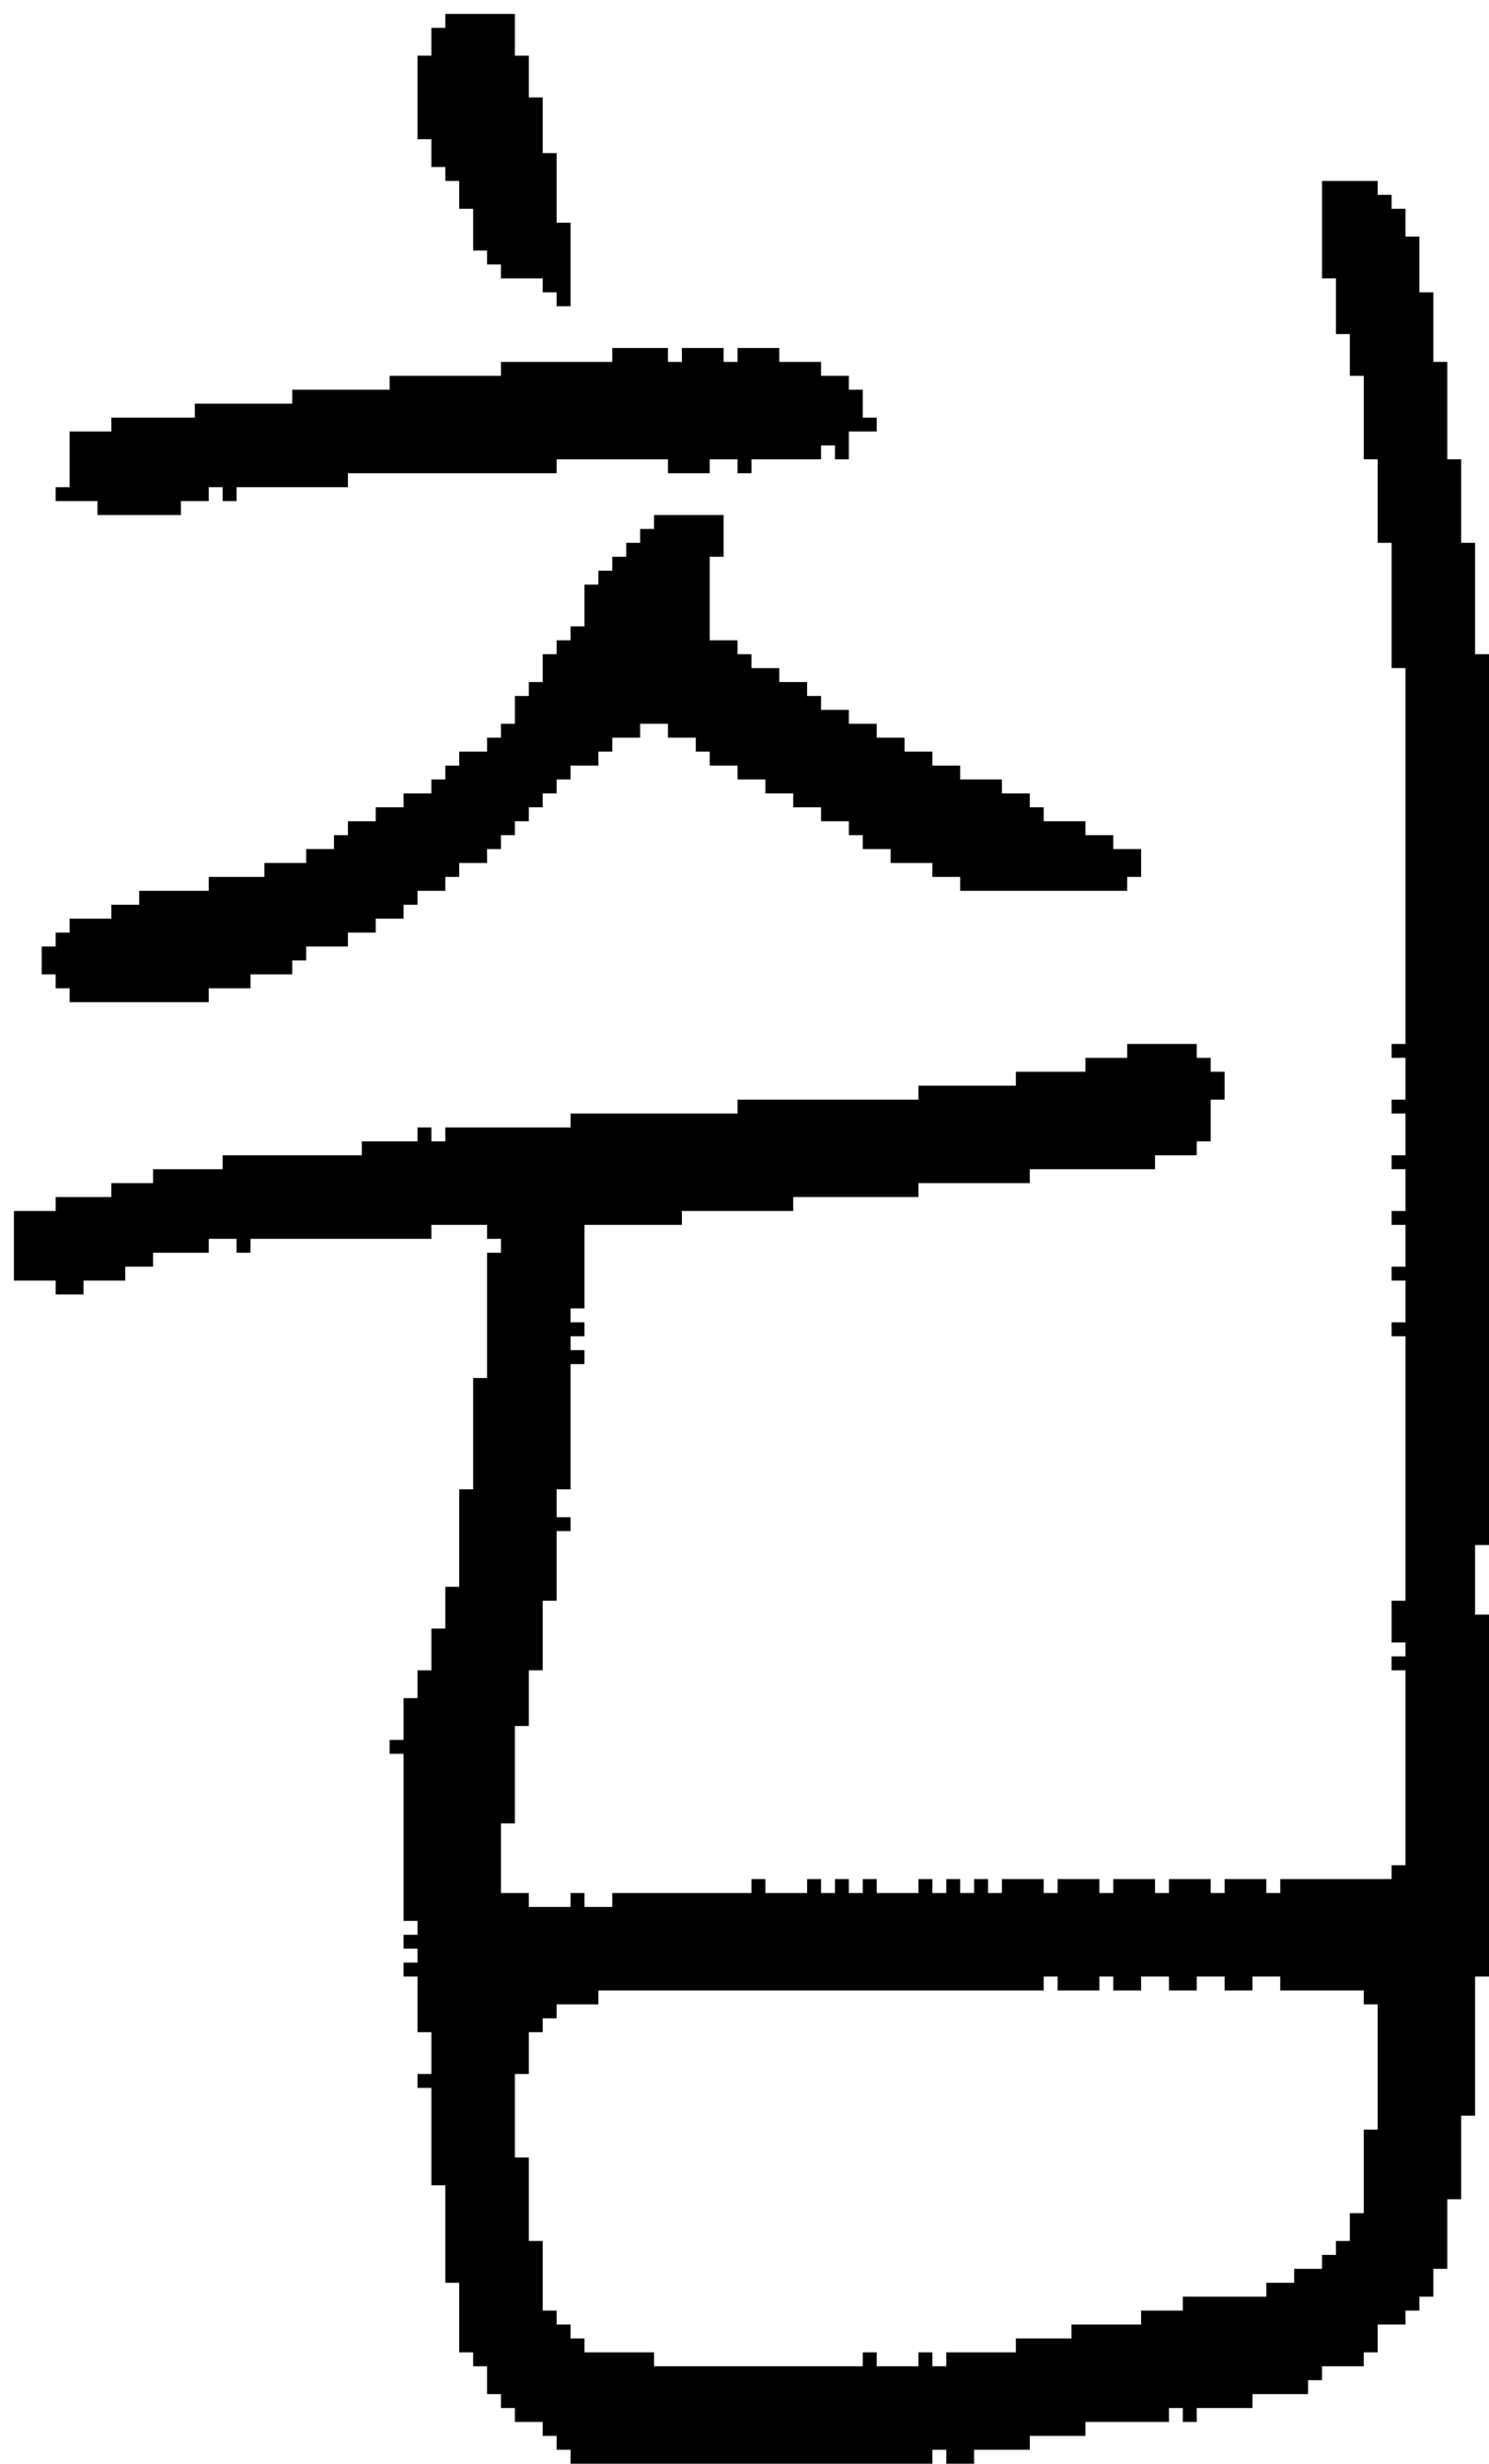 <?xml version="1.0" encoding="UTF-8" standalone="no"?>
<!DOCTYPE svg PUBLIC "-//W3C//DTD SVG 1.1//EN" 
  "http://www.w3.org/Graphics/SVG/1.1/DTD/svg11.dtd">
<svg width="107" height="177"
     xmlns="http://www.w3.org/2000/svg" version="1.1">
 <path d="  M 35,99  L 34,99  L 34,107  L 33,107  L 33,114  L 32,114  L 32,117  L 31,117  L 31,120  L 30,120  L 30,122  L 29,122  L 29,125  L 28,125  L 28,126  L 29,126  L 29,138  L 30,138  L 30,139  L 29,139  L 29,140  L 30,140  L 30,141  L 29,141  L 29,142  L 30,142  L 30,146  L 31,146  L 31,149  L 30,149  L 30,150  L 31,150  L 31,157  L 32,157  L 32,164  L 33,164  L 33,169  L 34,169  L 34,170  L 35,170  L 35,172  L 36,172  L 36,173  L 37,173  L 37,174  L 39,174  L 39,175  L 40,175  L 40,176  L 41,176  L 41,177  L 67,177  L 67,176  L 68,176  L 68,177  L 70,177  L 70,176  L 74,176  L 74,175  L 78,175  L 78,174  L 84,174  L 84,173  L 85,173  L 85,174  L 86,174  L 86,173  L 90,173  L 90,172  L 94,172  L 94,171  L 95,171  L 95,170  L 98,170  L 98,169  L 99,169  L 99,167  L 101,167  L 101,166  L 102,166  L 102,165  L 103,165  L 103,163  L 104,163  L 104,158  L 105,158  L 105,152  L 106,152  L 106,142  L 107,142  L 107,116  L 106,116  L 106,111  L 107,111  L 107,47  L 106,47  L 106,39  L 105,39  L 105,33  L 104,33  L 104,26  L 103,26  L 103,21  L 102,21  L 102,17  L 101,17  L 101,15  L 100,15  L 100,14  L 99,14  L 99,13  L 95,13  L 95,20  L 96,20  L 96,24  L 97,24  L 97,27  L 98,27  L 98,33  L 99,33  L 99,39  L 100,39  L 100,48  L 101,48  L 101,75  L 100,75  L 100,76  L 101,76  L 101,79  L 100,79  L 100,80  L 101,80  L 101,83  L 100,83  L 100,84  L 101,84  L 101,87  L 100,87  L 100,88  L 101,88  L 101,91  L 100,91  L 100,92  L 101,92  L 101,95  L 100,95  L 100,96  L 101,96  L 101,115  L 100,115  L 100,118  L 101,118  L 101,119  L 100,119  L 100,120  L 101,120  L 101,134  L 100,134  L 100,135  L 92,135  L 92,136  L 91,136  L 91,135  L 88,135  L 88,136  L 87,136  L 87,135  L 84,135  L 84,136  L 83,136  L 83,135  L 80,135  L 80,136  L 79,136  L 79,135  L 76,135  L 76,136  L 75,136  L 75,135  L 72,135  L 72,136  L 71,136  L 71,135  L 70,135  L 70,136  L 69,136  L 69,135  L 68,135  L 68,136  L 67,136  L 67,135  L 66,135  L 66,136  L 63,136  L 63,135  L 62,135  L 62,136  L 61,136  L 61,135  L 60,135  L 60,136  L 59,136  L 59,135  L 58,135  L 58,136  L 55,136  L 55,135  L 54,135  L 54,136  L 44,136  L 44,137  L 42,137  L 42,136  L 41,136  L 41,137  L 38,137  L 38,136  L 36,136  L 36,131  L 37,131  L 37,124  L 38,124  L 38,120  L 39,120  L 39,115  L 40,115  L 40,110  L 41,110  L 41,109  L 40,109  L 40,107  L 41,107  L 41,98  L 42,98  L 42,97  L 41,97  L 41,96  L 42,96  L 42,95  L 41,95  L 41,94  L 42,94  L 42,88  L 49,88  L 49,87  L 57,87  L 57,86  L 66,86  L 66,85  L 74,85  L 74,84  L 83,84  L 83,83  L 86,83  L 86,82  L 87,82  L 87,79  L 88,79  L 88,77  L 87,77  L 87,76  L 86,76  L 86,75  L 81,75  L 81,76  L 78,76  L 78,77  L 73,77  L 73,78  L 66,78  L 66,79  L 53,79  L 53,80  L 41,80  L 41,81  L 32,81  L 32,82  L 31,82  L 31,81  L 30,81  L 30,82  L 26,82  L 26,83  L 16,83  L 16,84  L 11,84  L 11,85  L 8,85  L 8,86  L 4,86  L 4,87  L 1,87  L 1,92  L 4,92  L 4,93  L 6,93  L 6,92  L 9,92  L 9,91  L 11,91  L 11,90  L 15,90  L 15,89  L 17,89  L 17,90  L 18,90  L 18,89  L 31,89  L 31,88  L 35,88  L 35,89  L 36,89  L 36,90  L 35,90  Z  M 38,155  L 37,155  L 37,149  L 38,149  L 38,146  L 39,146  L 39,145  L 40,145  L 40,144  L 43,144  L 43,143  L 75,143  L 75,142  L 76,142  L 76,143  L 79,143  L 79,142  L 80,142  L 80,143  L 82,143  L 82,142  L 84,142  L 84,143  L 86,143  L 86,142  L 88,142  L 88,143  L 90,143  L 90,142  L 92,142  L 92,143  L 98,143  L 98,144  L 99,144  L 99,153  L 98,153  L 98,159  L 97,159  L 97,161  L 96,161  L 96,162  L 95,162  L 95,163  L 93,163  L 93,164  L 91,164  L 91,165  L 85,165  L 85,166  L 82,166  L 82,167  L 77,167  L 77,168  L 73,168  L 73,169  L 68,169  L 68,170  L 67,170  L 67,169  L 66,169  L 66,170  L 63,170  L 63,169  L 62,169  L 62,170  L 47,170  L 47,169  L 42,169  L 42,168  L 41,168  L 41,167  L 40,167  L 40,166  L 39,166  L 39,161  L 38,161  Z  " style="fill:rgb(0, 0, 0); fill-opacity:1.000; stroke:none;" />
 <path d="  M 46,38  L 46,39  L 45,39  L 45,40  L 44,40  L 44,41  L 43,41  L 43,42  L 42,42  L 42,45  L 41,45  L 41,46  L 40,46  L 40,47  L 39,47  L 39,49  L 38,49  L 38,50  L 37,50  L 37,52  L 36,52  L 36,53  L 35,53  L 35,54  L 33,54  L 33,55  L 32,55  L 32,56  L 31,56  L 31,57  L 29,57  L 29,58  L 27,58  L 27,59  L 25,59  L 25,60  L 24,60  L 24,61  L 22,61  L 22,62  L 19,62  L 19,63  L 15,63  L 15,64  L 10,64  L 10,65  L 8,65  L 8,66  L 5,66  L 5,67  L 4,67  L 4,68  L 3,68  L 3,70  L 4,70  L 4,71  L 5,71  L 5,72  L 15,72  L 15,71  L 18,71  L 18,70  L 21,70  L 21,69  L 22,69  L 22,68  L 25,68  L 25,67  L 27,67  L 27,66  L 29,66  L 29,65  L 30,65  L 30,64  L 32,64  L 32,63  L 33,63  L 33,62  L 35,62  L 35,61  L 36,61  L 36,60  L 37,60  L 37,59  L 38,59  L 38,58  L 39,58  L 39,57  L 40,57  L 40,56  L 41,56  L 41,55  L 43,55  L 43,54  L 44,54  L 44,53  L 46,53  L 46,52  L 48,52  L 48,53  L 50,53  L 50,54  L 51,54  L 51,55  L 53,55  L 53,56  L 55,56  L 55,57  L 57,57  L 57,58  L 59,58  L 59,59  L 61,59  L 61,60  L 62,60  L 62,61  L 64,61  L 64,62  L 67,62  L 67,63  L 69,63  L 69,64  L 81,64  L 81,63  L 82,63  L 82,61  L 80,61  L 80,60  L 78,60  L 78,59  L 75,59  L 75,58  L 74,58  L 74,57  L 72,57  L 72,56  L 69,56  L 69,55  L 67,55  L 67,54  L 65,54  L 65,53  L 63,53  L 63,52  L 61,52  L 61,51  L 59,51  L 59,50  L 58,50  L 58,49  L 56,49  L 56,48  L 54,48  L 54,47  L 53,47  L 53,46  L 51,46  L 51,40  L 52,40  L 52,37  L 47,37  L 47,38  Z  " style="fill:rgb(0, 0, 0); fill-opacity:1.000; stroke:none;" />
 <path d="  M 52,25  L 49,25  L 49,26  L 48,26  L 48,25  L 44,25  L 44,26  L 36,26  L 36,27  L 28,27  L 28,28  L 21,28  L 21,29  L 14,29  L 14,30  L 8,30  L 8,31  L 5,31  L 5,35  L 4,35  L 4,36  L 7,36  L 7,37  L 13,37  L 13,36  L 15,36  L 15,35  L 16,35  L 16,36  L 17,36  L 17,35  L 25,35  L 25,34  L 40,34  L 40,33  L 48,33  L 48,34  L 51,34  L 51,33  L 53,33  L 53,34  L 54,34  L 54,33  L 59,33  L 59,32  L 60,32  L 60,33  L 61,33  L 61,31  L 63,31  L 63,30  L 62,30  L 62,28  L 61,28  L 61,27  L 59,27  L 59,26  L 56,26  L 56,25  L 53,25  L 53,26  L 52,26  Z  " style="fill:rgb(0, 0, 0); fill-opacity:1.000; stroke:none;" />
 <path d="  M 31,4  L 30,4  L 30,10  L 31,10  L 31,12  L 32,12  L 32,13  L 33,13  L 33,15  L 34,15  L 34,18  L 35,18  L 35,19  L 36,19  L 36,20  L 39,20  L 39,21  L 40,21  L 40,22  L 41,22  L 41,16  L 40,16  L 40,11  L 39,11  L 39,7  L 38,7  L 38,4  L 37,4  L 37,1  L 32,1  L 32,2  L 31,2  Z  " style="fill:rgb(0, 0, 0); fill-opacity:1.000; stroke:none;" />
</svg>
